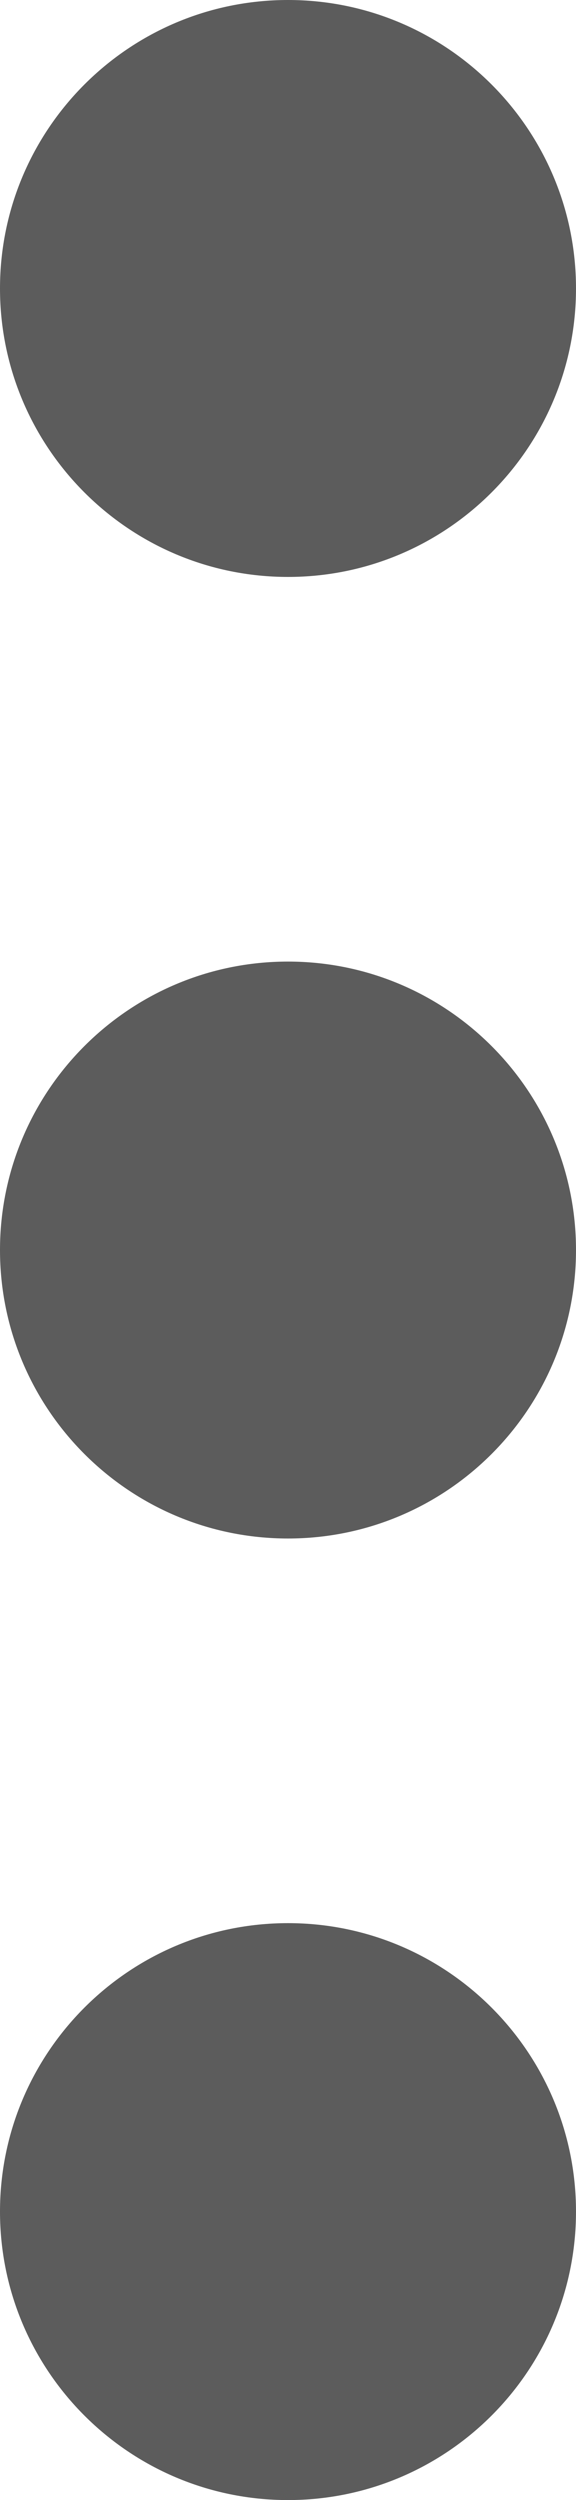<svg width="3" height="13" viewBox="0 0 3 13" fill="none" xmlns="http://www.w3.org/2000/svg">
<path d="M3 1.5C3 2.328 2.328 3 1.5 3C0.672 3 0 2.328 0 1.5C0 0.672 0.672 0 1.5 0C2.328 0 3 0.672 3 1.5Z" fill="#5C5C5C"/>
<path d="M3 6.5C3 7.328 2.328 8 1.5 8C0.672 8 0 7.328 0 6.5C0 5.672 0.672 5 1.5 5C2.328 5 3 5.672 3 6.5Z" fill="#5C5C5C"/>
<path d="M3 11.5C3 12.328 2.328 13 1.5 13C0.672 13 0 12.328 0 11.5C0 10.672 0.672 10 1.5 10C2.328 10 3 10.672 3 11.5Z" fill="#5C5C5C"/>
</svg>

